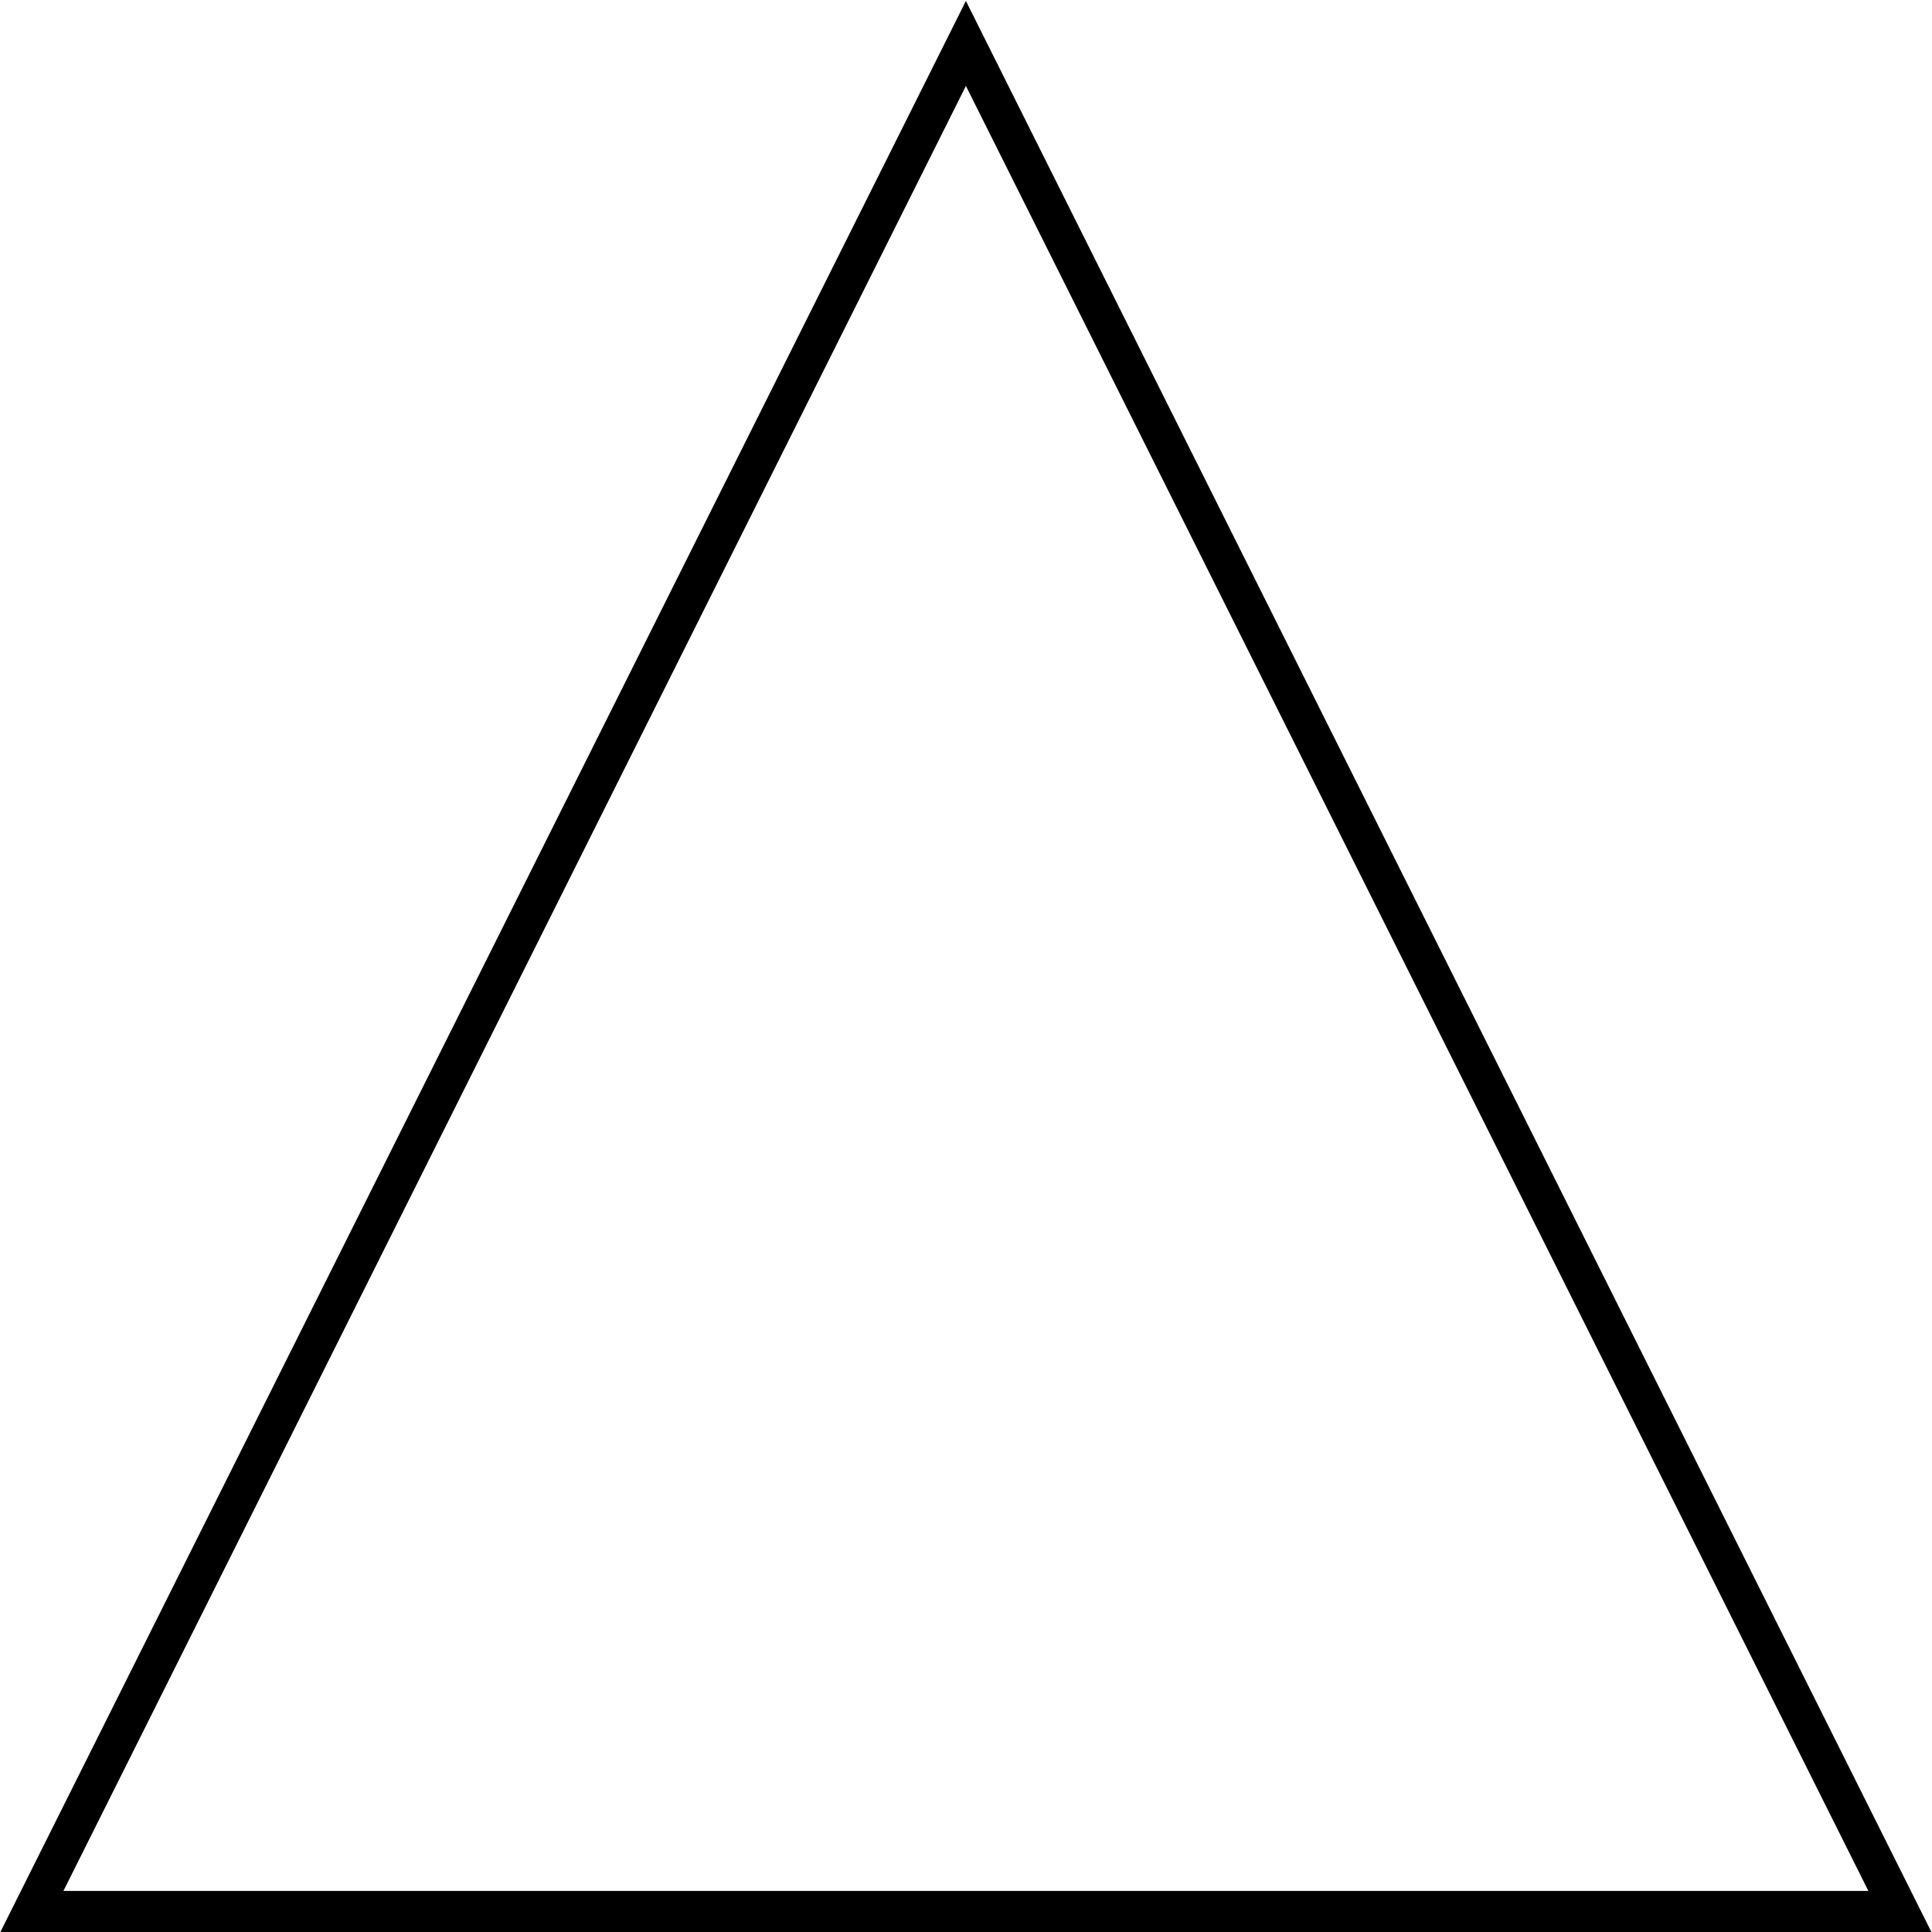 <svg xmlns="http://www.w3.org/2000/svg" viewBox="0 0 50 50">
  <path style="fill:none;fill-rule:evenodd;stroke:#000;stroke-width:.548;stroke-dasharray:none;paint-order:markers fill stroke" d="M19.419 52.828H-8.407L5.506 28.731z" transform="matrix(1.738 0 0 2.007 15.428 -56.539)"/>
</svg>